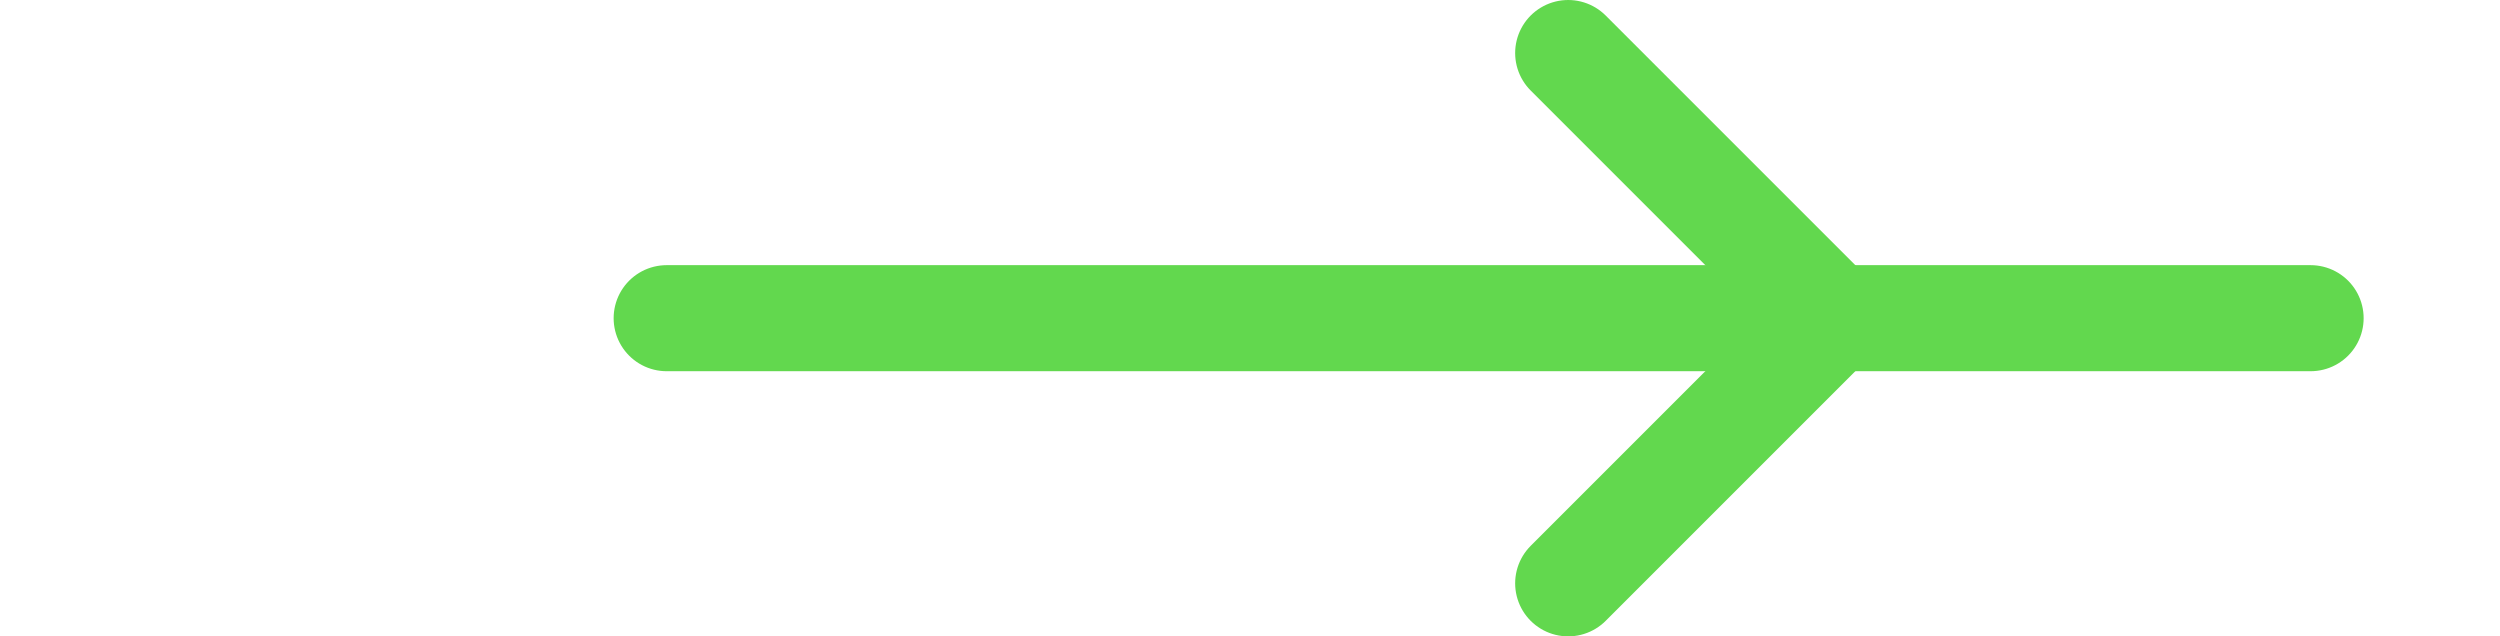<svg width="55px" height="14px" viewBox="0 0 24 12" version="1.1" xmlns="http://www.w3.org/2000/svg" xmlns:xlink="http://www.w3.org/1999/xlink"> <defs></defs> <g id="svg-group" stroke="none" stroke-width="1" fill="none" fill-rule="evenodd" stroke-linecap="round" stroke-linejoin="round"> <g id="Secondary-CTA-Dark" transform="translate(-102, -8)" stroke="#62d84e" stroke-width="2"> <g transform="translate(0, 5)" id="Page-1"> <g transform="translate(103, 4)">
                        <g class="path-1"> <path d="M0,5 L31,5" id="Stroke-1"></path> <polyline id="polyline-3" points="17 10 22 5 17 0"></polyline> </g> </g> </g> </g> </g></svg>